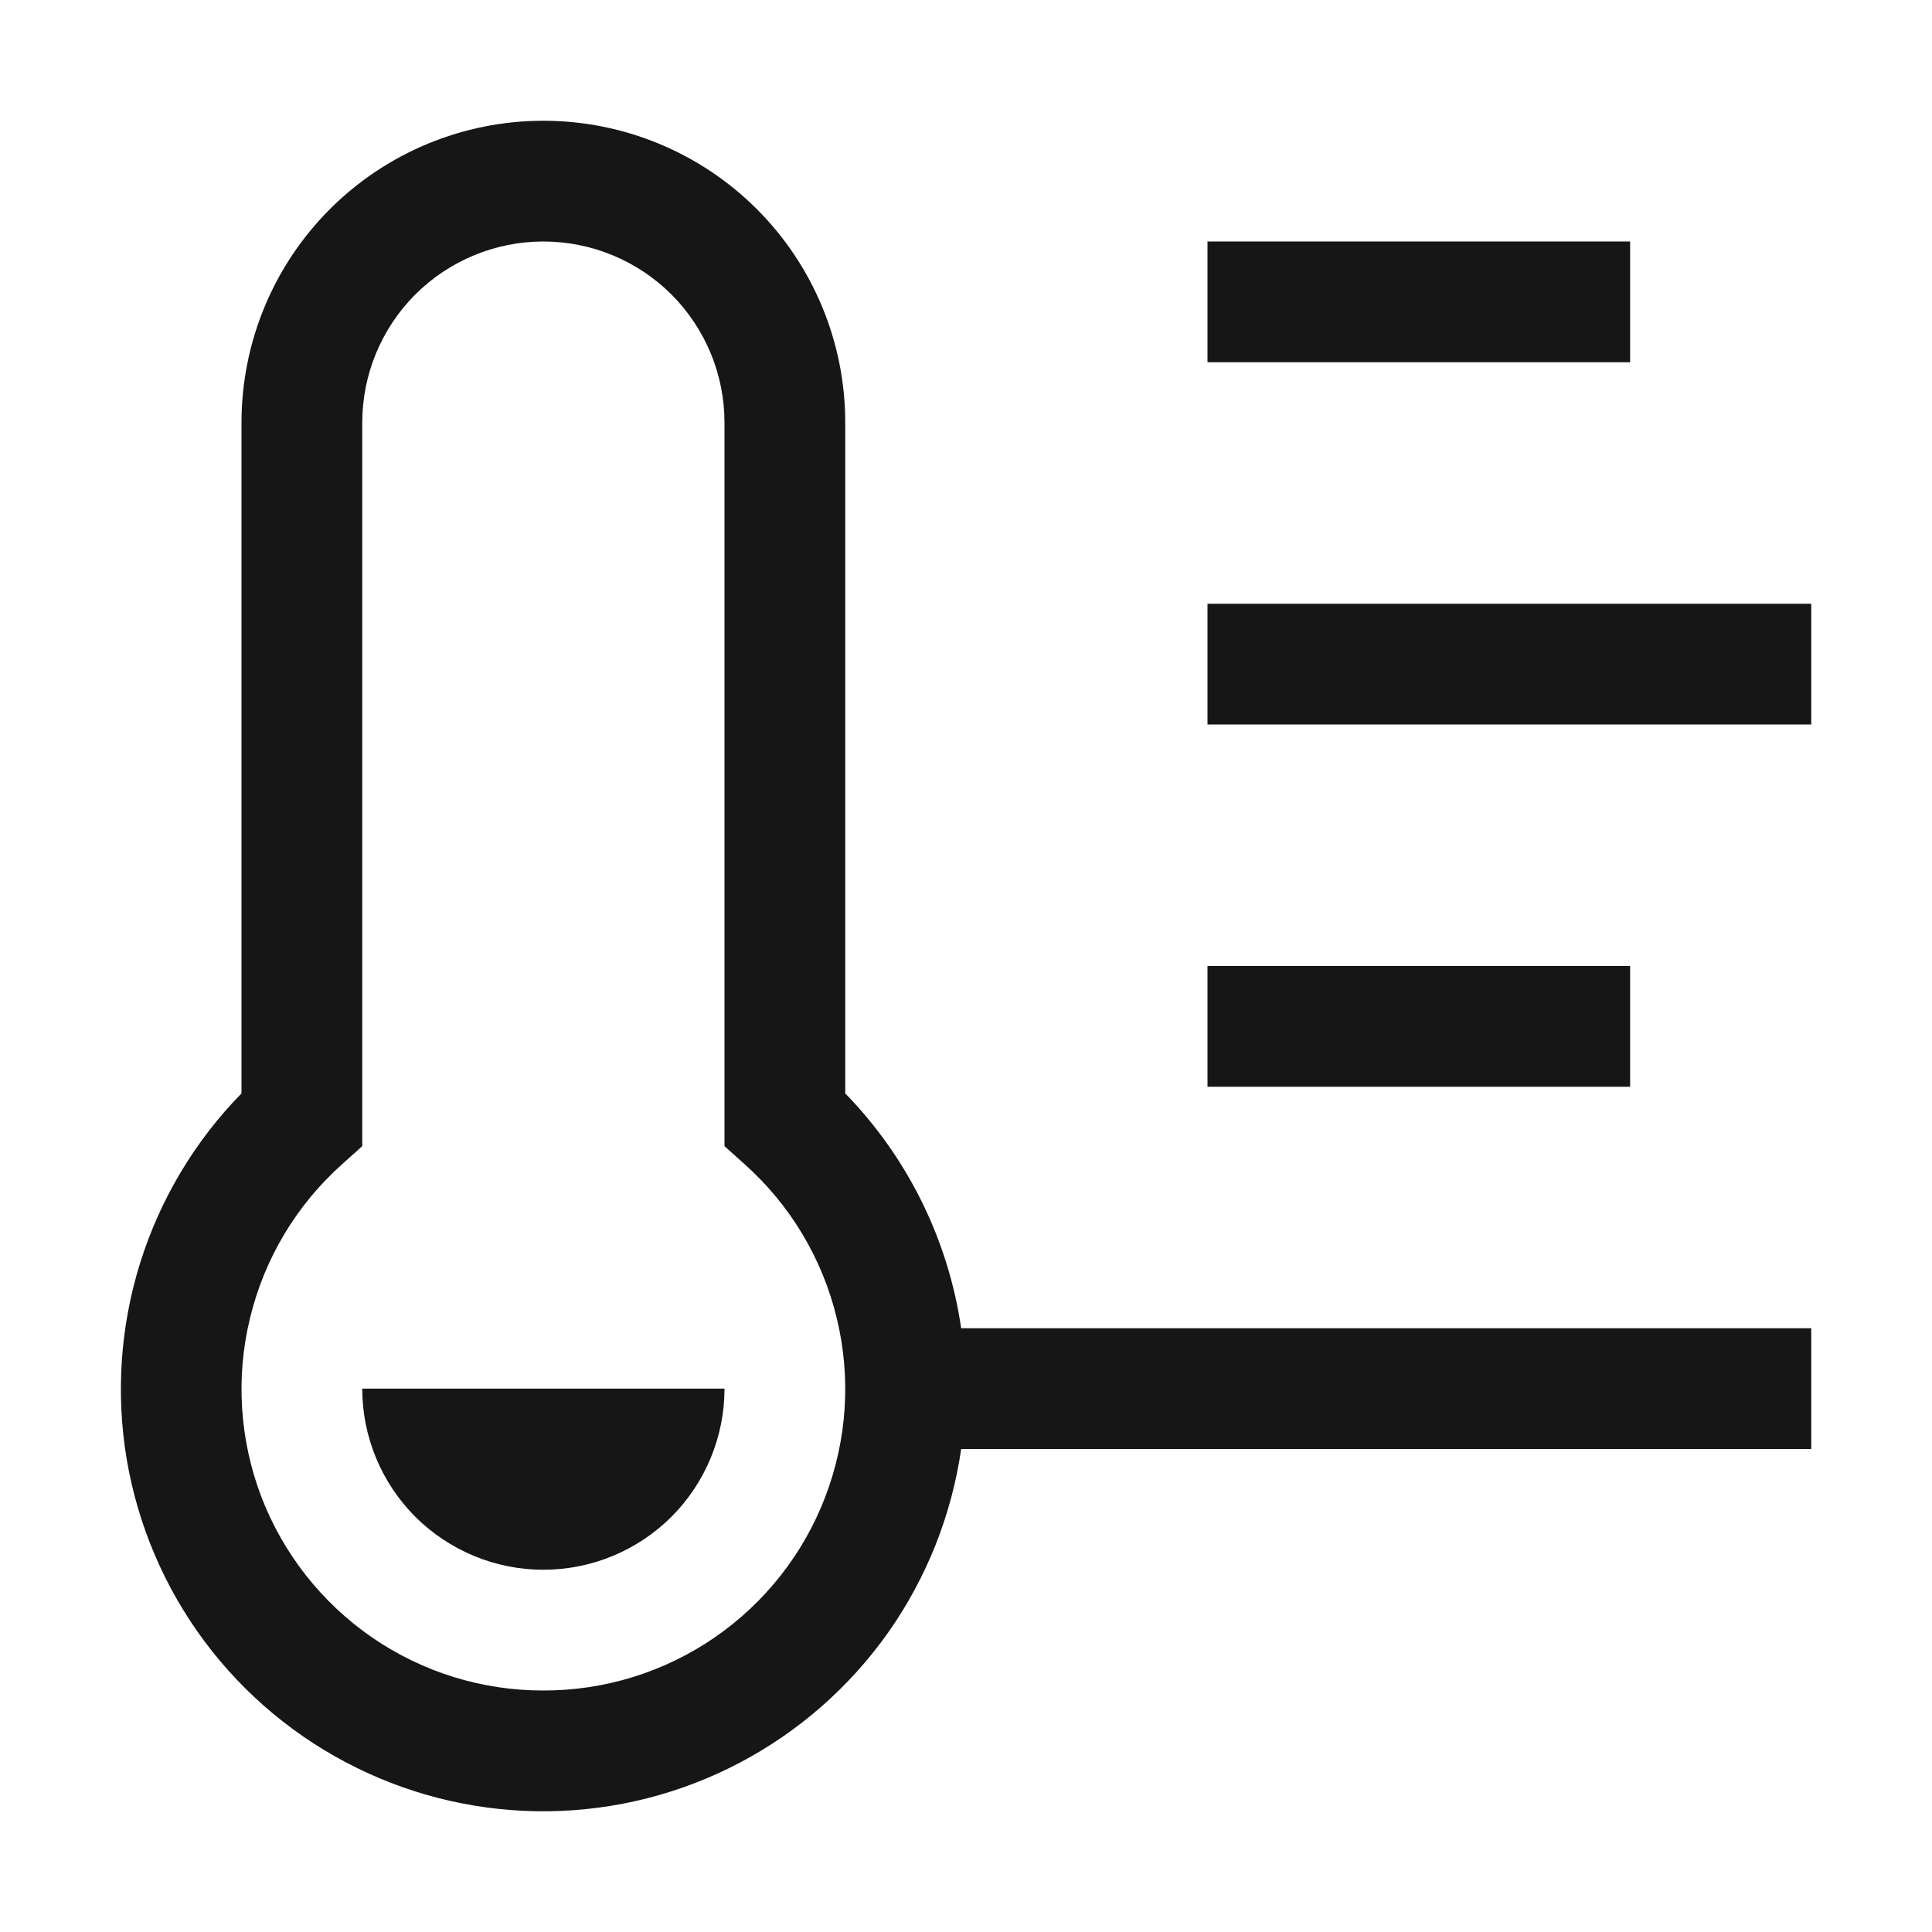 <svg width="16" height="16" viewBox="0 0 16 16" fill="none" xmlns="http://www.w3.org/2000/svg">
<path d="M13.5 2H10V3H13.5V2Z" fill="#161616"/>
<path d="M15 5H10V6H15V5Z" fill="#161616"/>
<path d="M13.5 8H10V9H13.5V8Z" fill="#161616"/>
<path d="M6 11.5C6 11.898 5.842 12.279 5.561 12.561C5.279 12.842 4.898 13 4.5 13C4.102 13 3.721 12.842 3.439 12.561C3.158 12.279 3 11.898 3 11.5H6Z" fill="#161616"/>
<path d="M15 11H7.96C7.853 10.267 7.517 9.586 7 9.055V3.5C7 2.837 6.737 2.201 6.268 1.732C5.799 1.263 5.163 1 4.5 1C3.837 1 3.201 1.263 2.732 1.732C2.263 2.201 2 2.837 2 3.5V9.055C1.613 9.45 1.326 9.931 1.161 10.458C0.996 10.985 0.958 11.544 1.05 12.089C1.143 12.634 1.363 13.149 1.693 13.592C2.023 14.035 2.454 14.394 2.949 14.638C3.444 14.883 3.991 15.007 4.543 15C5.096 14.993 5.639 14.855 6.128 14.597C6.616 14.34 7.037 13.97 7.356 13.519C7.674 13.067 7.881 12.547 7.96 12H15V11ZM4.5 14C3.994 14.001 3.499 13.848 3.082 13.561C2.665 13.274 2.345 12.867 2.164 12.395C1.984 11.922 1.951 11.405 2.071 10.914C2.19 10.422 2.456 9.978 2.834 9.641L3 9.492V3.5C3 3.102 3.158 2.721 3.439 2.439C3.721 2.158 4.102 2 4.5 2C4.898 2 5.279 2.158 5.561 2.439C5.842 2.721 6 3.102 6 3.5V9.492L6.166 9.641C6.544 9.978 6.81 10.422 6.929 10.914C7.049 11.405 7.016 11.922 6.835 12.395C6.655 12.867 6.335 13.274 5.918 13.561C5.501 13.848 5.006 14.001 4.5 14Z" fill="#161616"/>
</svg>
